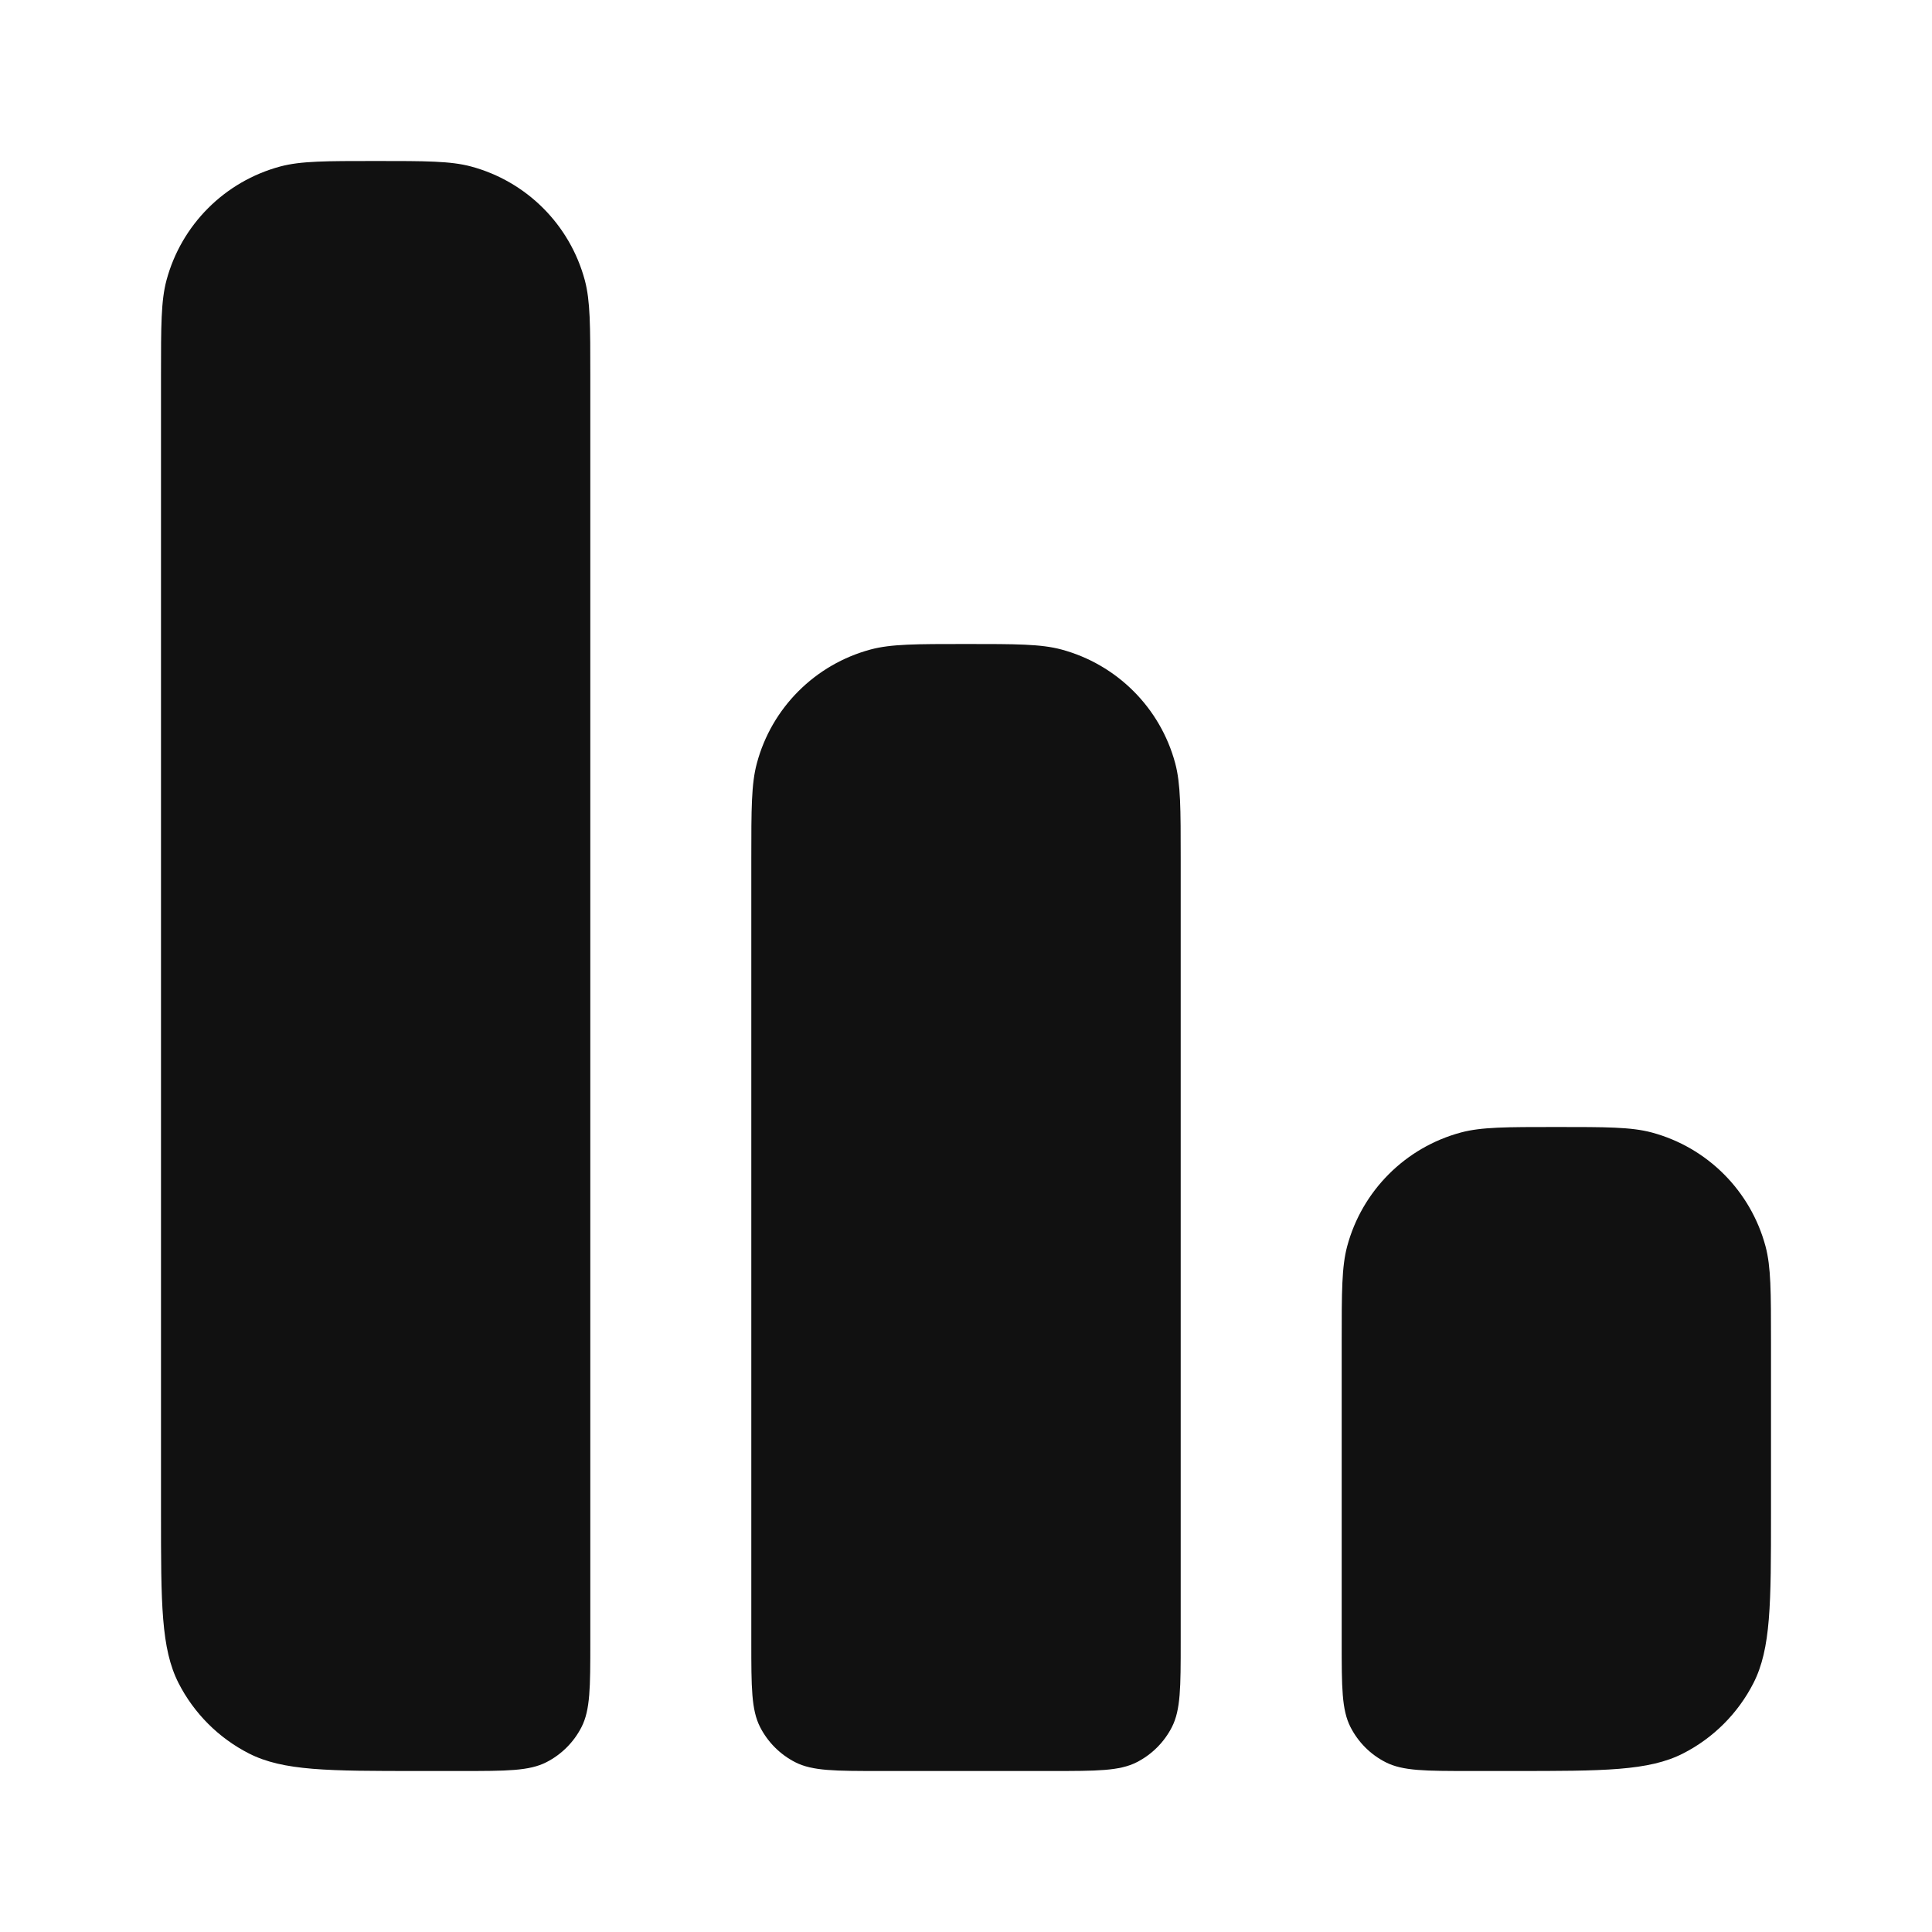 <svg width="24" height="24" viewBox="0 0 24 24" fill="none" xmlns="http://www.w3.org/2000/svg">
<path d="M7.265 3.482C7.333 3.737 7.333 4.047 7.333 4.667V20.4C7.333 20.96 7.333 21.24 7.224 21.454C7.128 21.642 6.975 21.795 6.787 21.891C6.573 22 6.293 22 5.733 22H5.2C4.08 22 3.52 22 3.092 21.782C2.716 21.59 2.41 21.284 2.218 20.908C2 20.48 2 19.92 2 18.8V4.667C2 4.047 2 3.737 2.068 3.482C2.253 2.792 2.792 2.253 3.482 2.068C3.737 2 4.047 2 4.667 2C5.287 2 5.597 2 5.851 2.068C6.541 2.253 7.08 2.792 7.265 3.482Z" fill="#111111"/>
<path d="M14.667 10.667C14.667 10.047 14.667 9.737 14.599 9.482C14.414 8.792 13.874 8.253 13.184 8.068C12.93 8 12.62 8 12 8C11.38 8 11.07 8 10.816 8.068C10.126 8.253 9.586 8.792 9.402 9.482C9.333 9.737 9.333 10.047 9.333 10.667V20.4C9.333 20.96 9.333 21.24 9.442 21.454C9.538 21.642 9.691 21.795 9.879 21.891C10.093 22 10.373 22 10.933 22H13.067C13.627 22 13.907 22 14.121 21.891C14.309 21.795 14.462 21.642 14.558 21.454C14.667 21.24 14.667 20.96 14.667 20.4V10.667Z" fill="#111111"/>
<path d="M22 16.667C22 16.047 22 15.737 21.932 15.482C21.747 14.792 21.208 14.253 20.518 14.068C20.263 14 19.953 14 19.333 14C18.713 14 18.403 14 18.149 14.068C17.459 14.253 16.92 14.792 16.735 15.482C16.667 15.737 16.667 16.047 16.667 16.667V20.4C16.667 20.96 16.667 21.24 16.776 21.454C16.872 21.642 17.024 21.795 17.213 21.891C17.427 22 17.707 22 18.267 22H18.8C19.92 22 20.48 22 20.908 21.782C21.284 21.59 21.59 21.284 21.782 20.908C22 20.48 22 19.92 22 18.8V16.667Z" fill="#111111"/>
</svg>
